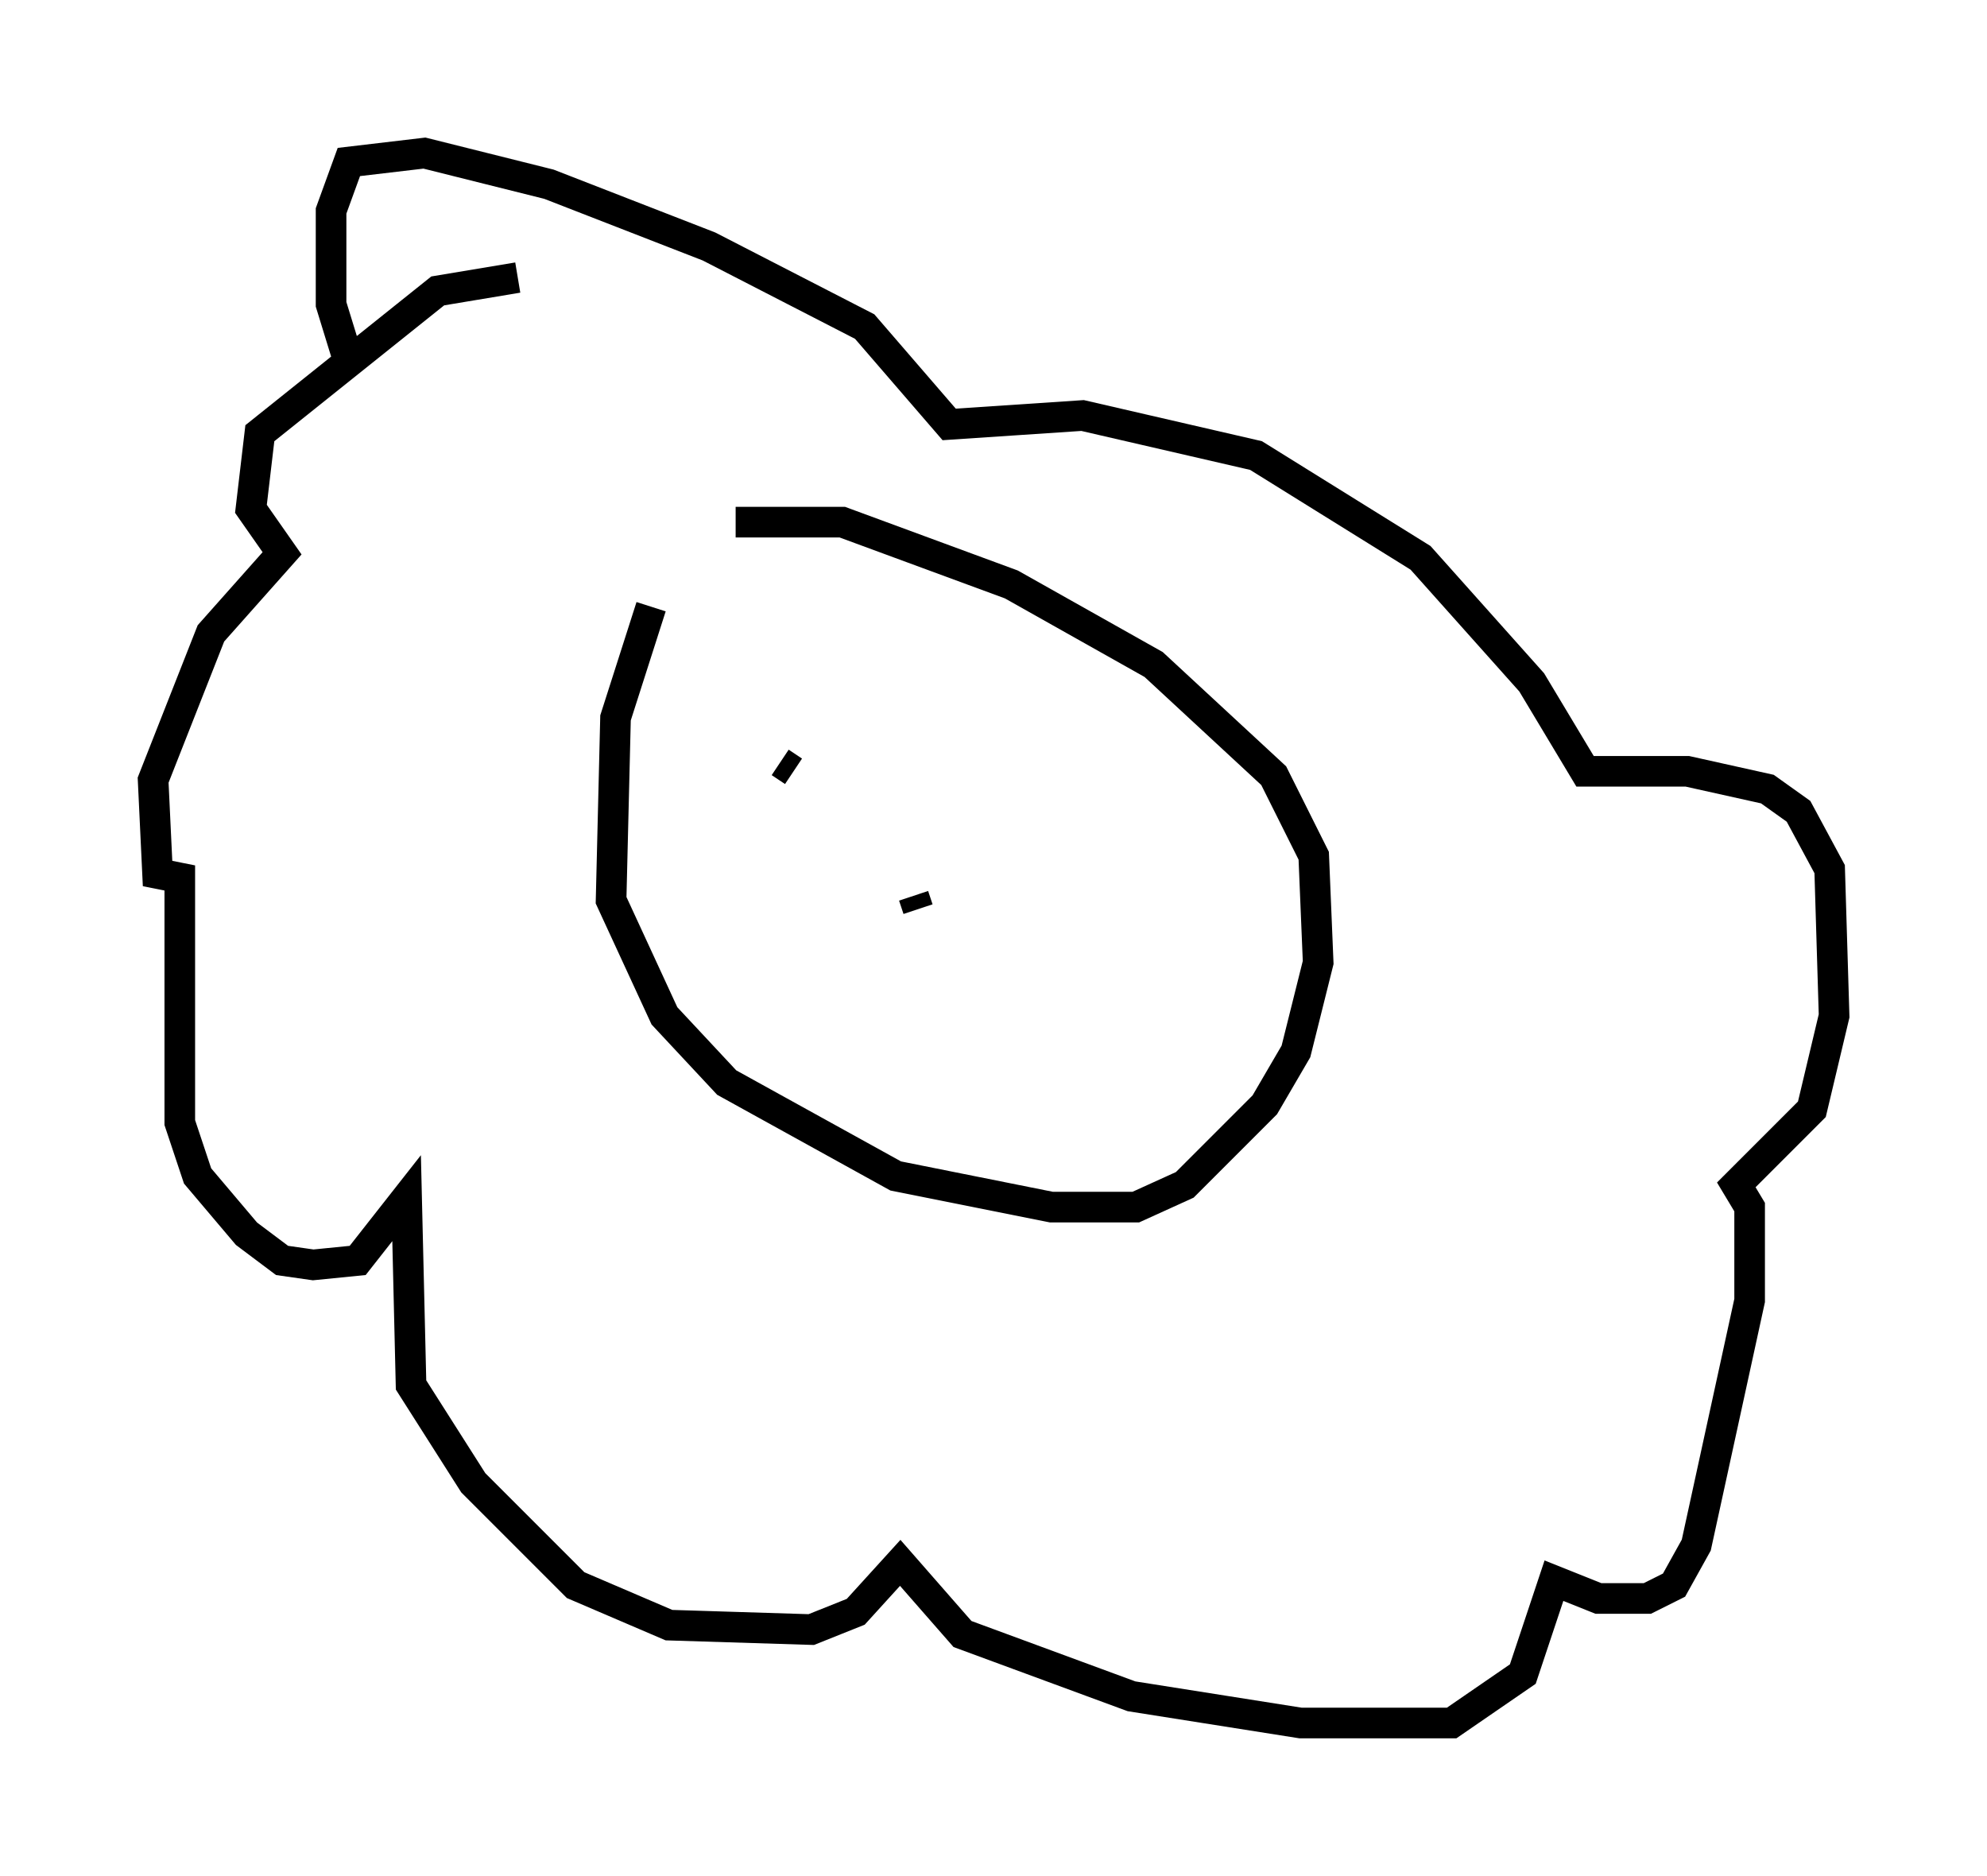 <?xml version="1.0" encoding="utf-8" ?>
<svg baseProfile="full" height="61.274" version="1.1" width="64.905" xmlns="http://www.w3.org/2000/svg" xmlns:ev="http://www.w3.org/2001/xml-events" xmlns:xlink="http://www.w3.org/1999/xlink"><defs /><rect fill="white" height="61.274" width="64.905" x="0" y="0" /><path d="M23.592, 17.346 m-2.324, 2.469 l-1.162, 3.631 -0.145, 5.955 l1.743, 3.777 2.034, 2.179 l5.52, 3.05 5.084, 1.017 l2.76, 0.0 1.598, -0.726 l2.615, -2.615 1.017, -1.743 l0.726, -2.905 -0.145, -3.486 l-1.307, -2.615 -3.922, -3.631 l-4.648, -2.615 -5.52, -2.034 l-3.486, 0.0 m-7.117, -7.989 l-2.615, 0.436 -5.81, 4.648 l-0.291, 2.469 1.017, 1.453 l-2.324, 2.615 -1.888, 4.793 l0.145, 3.05 0.726, 0.145 l0.0, 7.989 0.581, 1.743 l1.598, 1.888 1.162, 0.872 l1.017, 0.145 1.453, -0.145 l1.598, -2.034 0.145, 6.101 l2.034, 3.196 3.341, 3.341 l3.05, 1.307 4.648, 0.145 l1.453, -0.581 1.453, -1.598 l2.034, 2.324 5.52, 2.034 l5.52, 0.872 4.939, 0.0 l2.324, -1.598 1.017, -3.05 l1.453, 0.581 1.598, 0.0 l0.872, -0.436 0.726, -1.307 l1.743, -7.989 0.0, -3.05 l-0.436, -0.726 2.469, -2.469 l0.726, -3.05 -0.145, -4.793 l-1.017, -1.888 -1.017, -0.726 l-2.615, -0.581 -3.341, 0.0 l-1.743, -2.905 -3.631, -4.067 l-5.374, -3.341 -5.665, -1.307 l-4.358, 0.291 -2.76, -3.196 l-5.084, -2.615 -5.229, -2.034 l-4.067, -1.017 -2.469, 0.291 l-0.581, 1.598 0.0, 3.05 l0.581, 1.888 m18.447, 17.43 l0.145, 0.436 m-4.503, -4.793 l0.436, 0.291 " fill="none" stroke="black" stroke-width="1" /></svg>